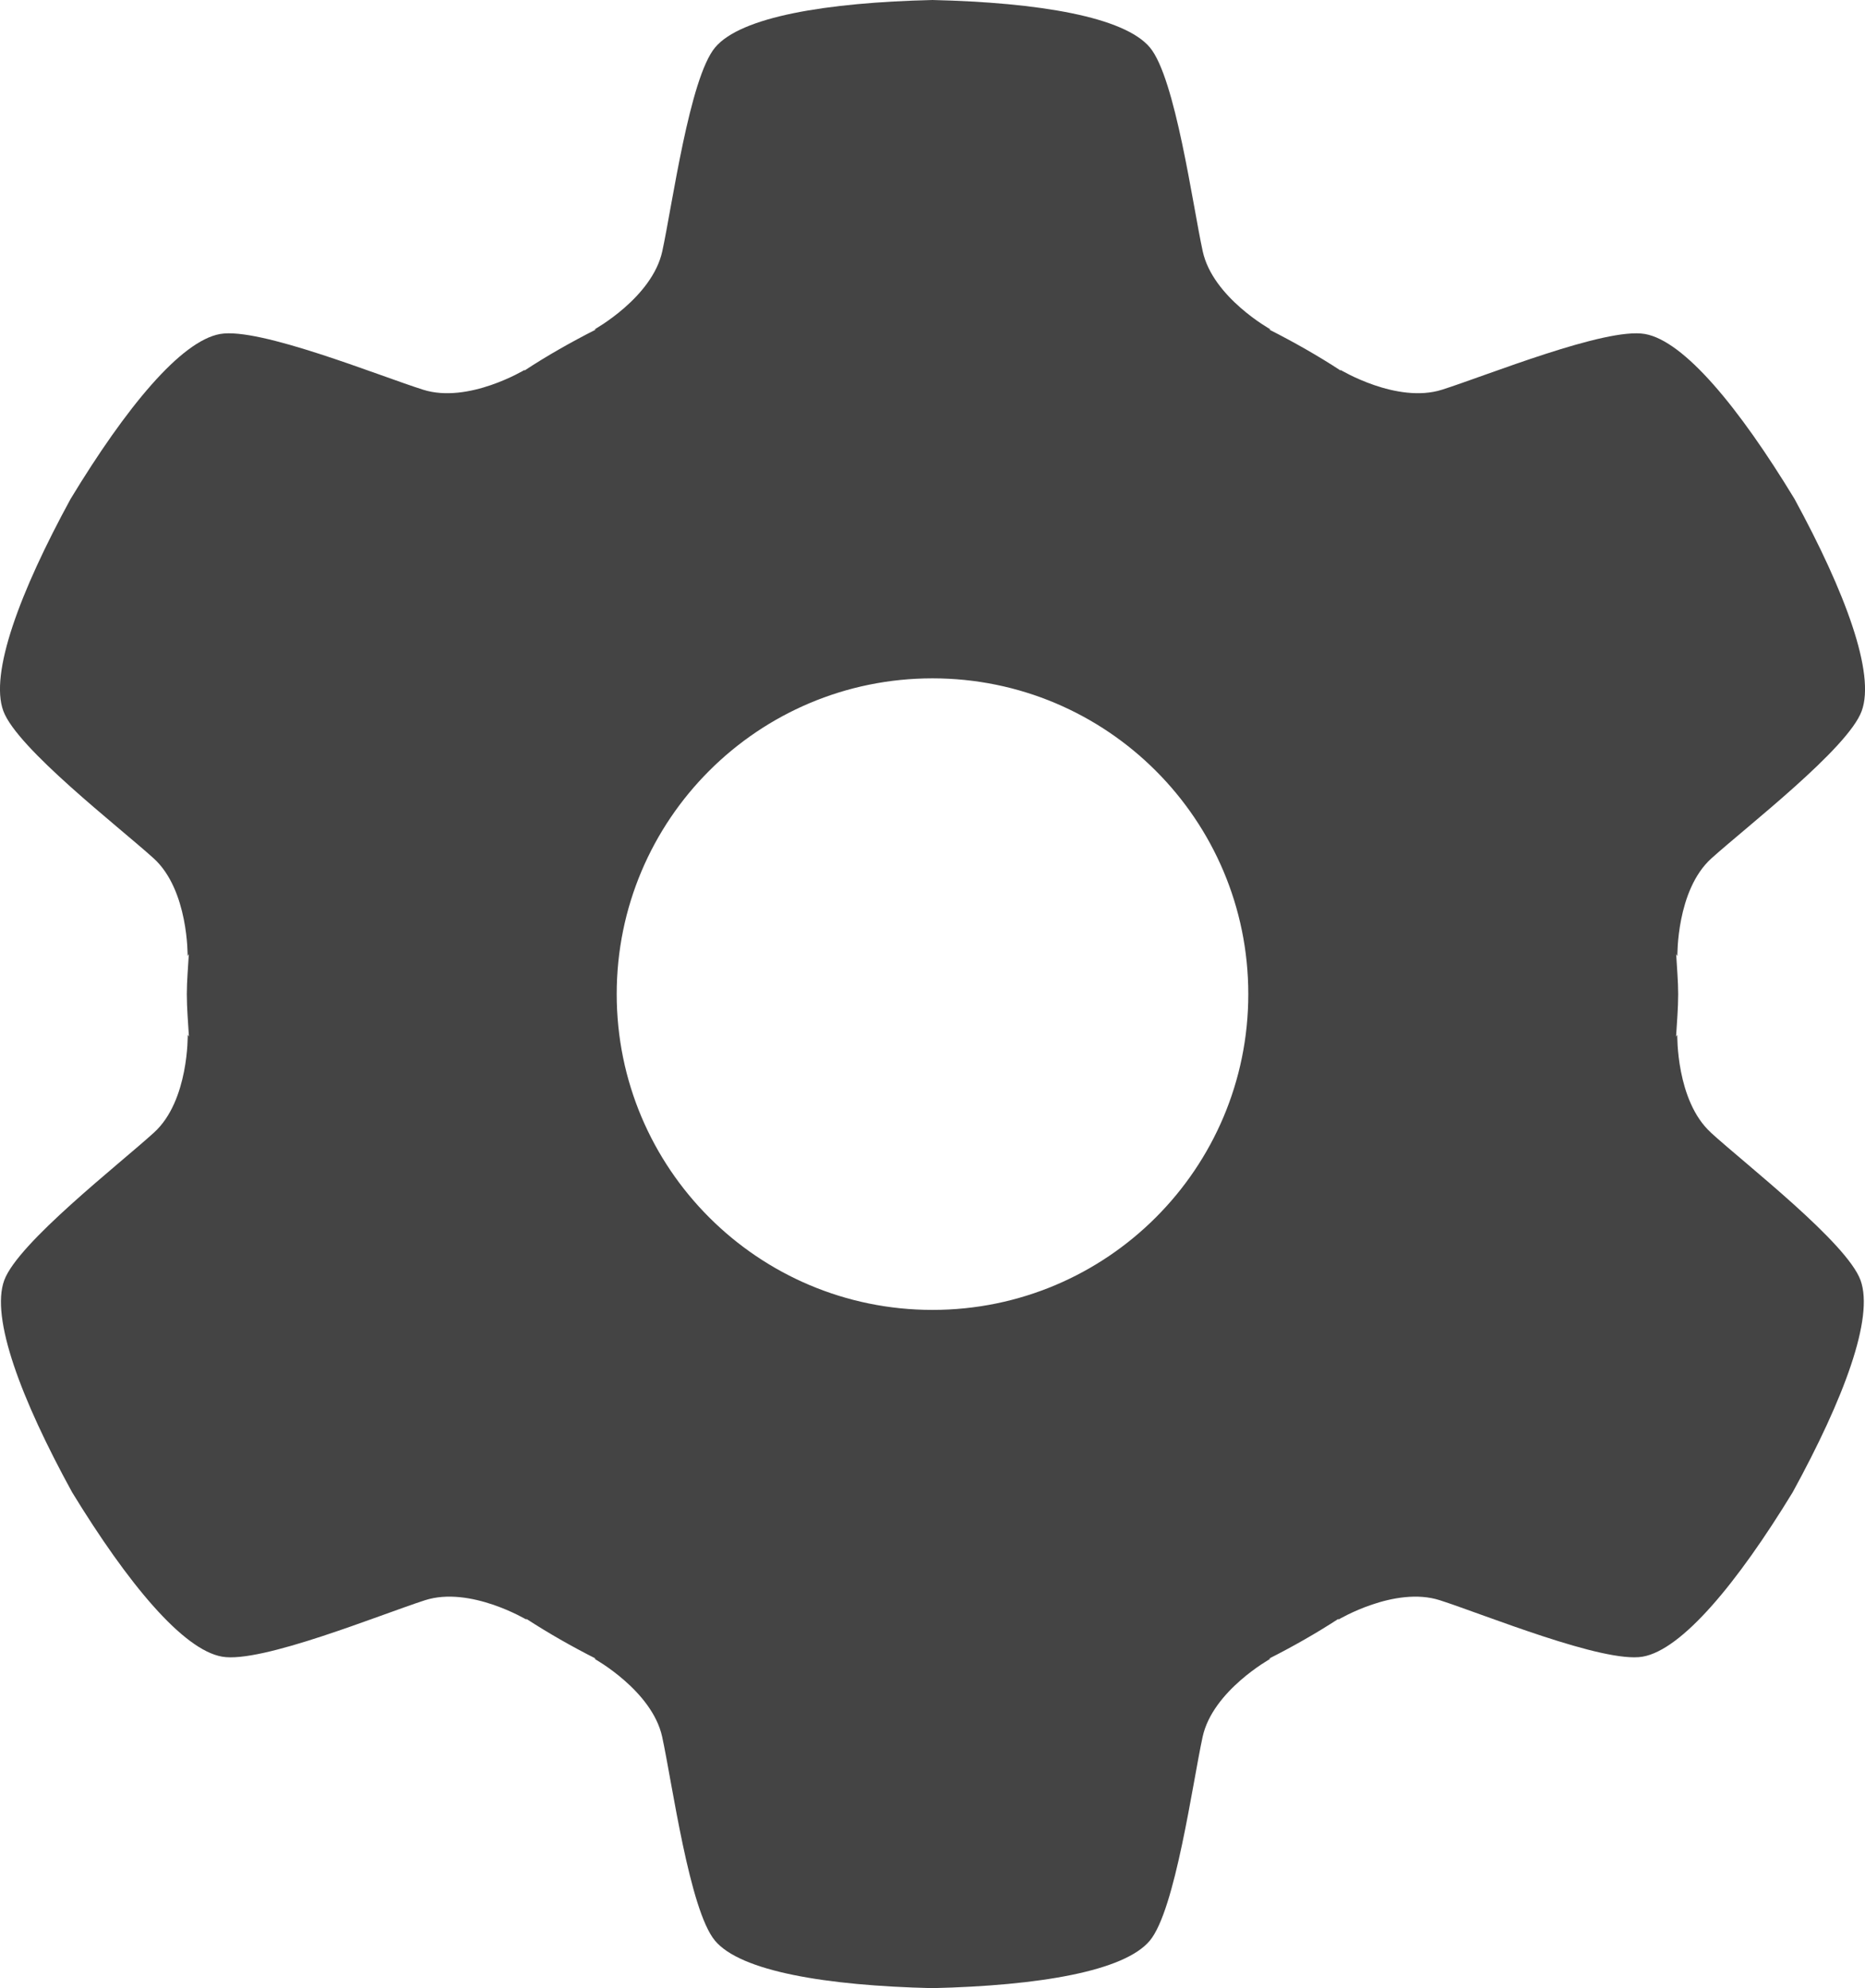 <?xml version="1.0" encoding="UTF-8"?><svg id="a" xmlns="http://www.w3.org/2000/svg" viewBox="0 0 185.38 197.65"><defs><style>.b{fill:#444;}</style></defs><path class="b" d="M170.06,112.58c-3.47-3.16-3.34-9.73-3.34-9.73l-.12,.21c.08-1.41,.21-2.8,.21-4.23,0-1.35-.13-2.66-.2-3.99l.12,.21s-.11-6.57,3.38-9.72,13.58-10.93,14.94-14.65c1.37-3.72-1.61-11.78-6.68-21.09-5.5-9.06-10.96-15.7-14.86-16.39-3.9-.69-15.7,4.12-20.18,5.54s-10.1-1.98-10.1-1.98l.05,.09c-2.29-1.5-4.68-2.85-7.14-4.1h.16s-5.75-3.18-6.75-7.77c-1-4.59-2.71-17.22-5.25-20.26-2.54-3.04-11.01-4.47-21.61-4.72-10.6,.25-19.07,1.68-21.61,4.72-2.54,3.04-4.25,15.67-5.25,20.26s-6.75,7.77-6.75,7.77h.16c-2.46,1.25-4.85,2.6-7.13,4.1l.05-.09s-5.62,3.4-10.1,1.98-16.28-6.23-20.18-5.54c-3.9,.69-9.36,7.32-14.86,16.39C1.95,58.89-1.04,66.95,.33,70.67c1.37,3.72,11.46,11.5,14.94,14.65s3.38,9.72,3.38,9.72l.12-.21c-.07,1.33-.2,2.65-.2,3.99,0,1.43,.13,2.82,.21,4.23l-.12-.21s.13,6.57-3.34,9.73c-3.47,3.16-13.54,10.98-14.9,14.7-1.36,3.72,1.65,11.77,6.75,21.07,5.53,9.05,11.01,15.66,14.91,16.34,3.9,.68,15.69-4.17,20.16-5.61,4.47-1.44,10.11,1.94,10.11,1.94l-.06-.11c2.23,1.45,4.55,2.77,6.94,3.98h-.16s5.75,3.18,6.75,7.77,2.71,17.22,5.25,20.26c2.54,3.04,11.01,4.47,21.61,4.72,10.6-.25,19.07-1.68,21.61-4.72,2.54-3.04,4.25-15.67,5.25-20.26,1-4.59,6.75-7.77,6.75-7.77h-.16c2.39-1.21,4.71-2.53,6.94-3.98l-.06,.11s5.63-3.38,10.11-1.94c4.47,1.44,16.26,6.28,20.16,5.61,3.9-.68,9.39-7.29,14.91-16.34,5.09-9.3,8.1-17.34,6.75-21.07s-11.43-11.53-14.9-14.7Zm-77.37,17.63c-17.33,0-31.39-14.05-31.39-31.39s14.05-31.39,31.39-31.39,31.39,14.05,31.39,31.39-14.05,31.39-31.39,31.39Z"/></svg>